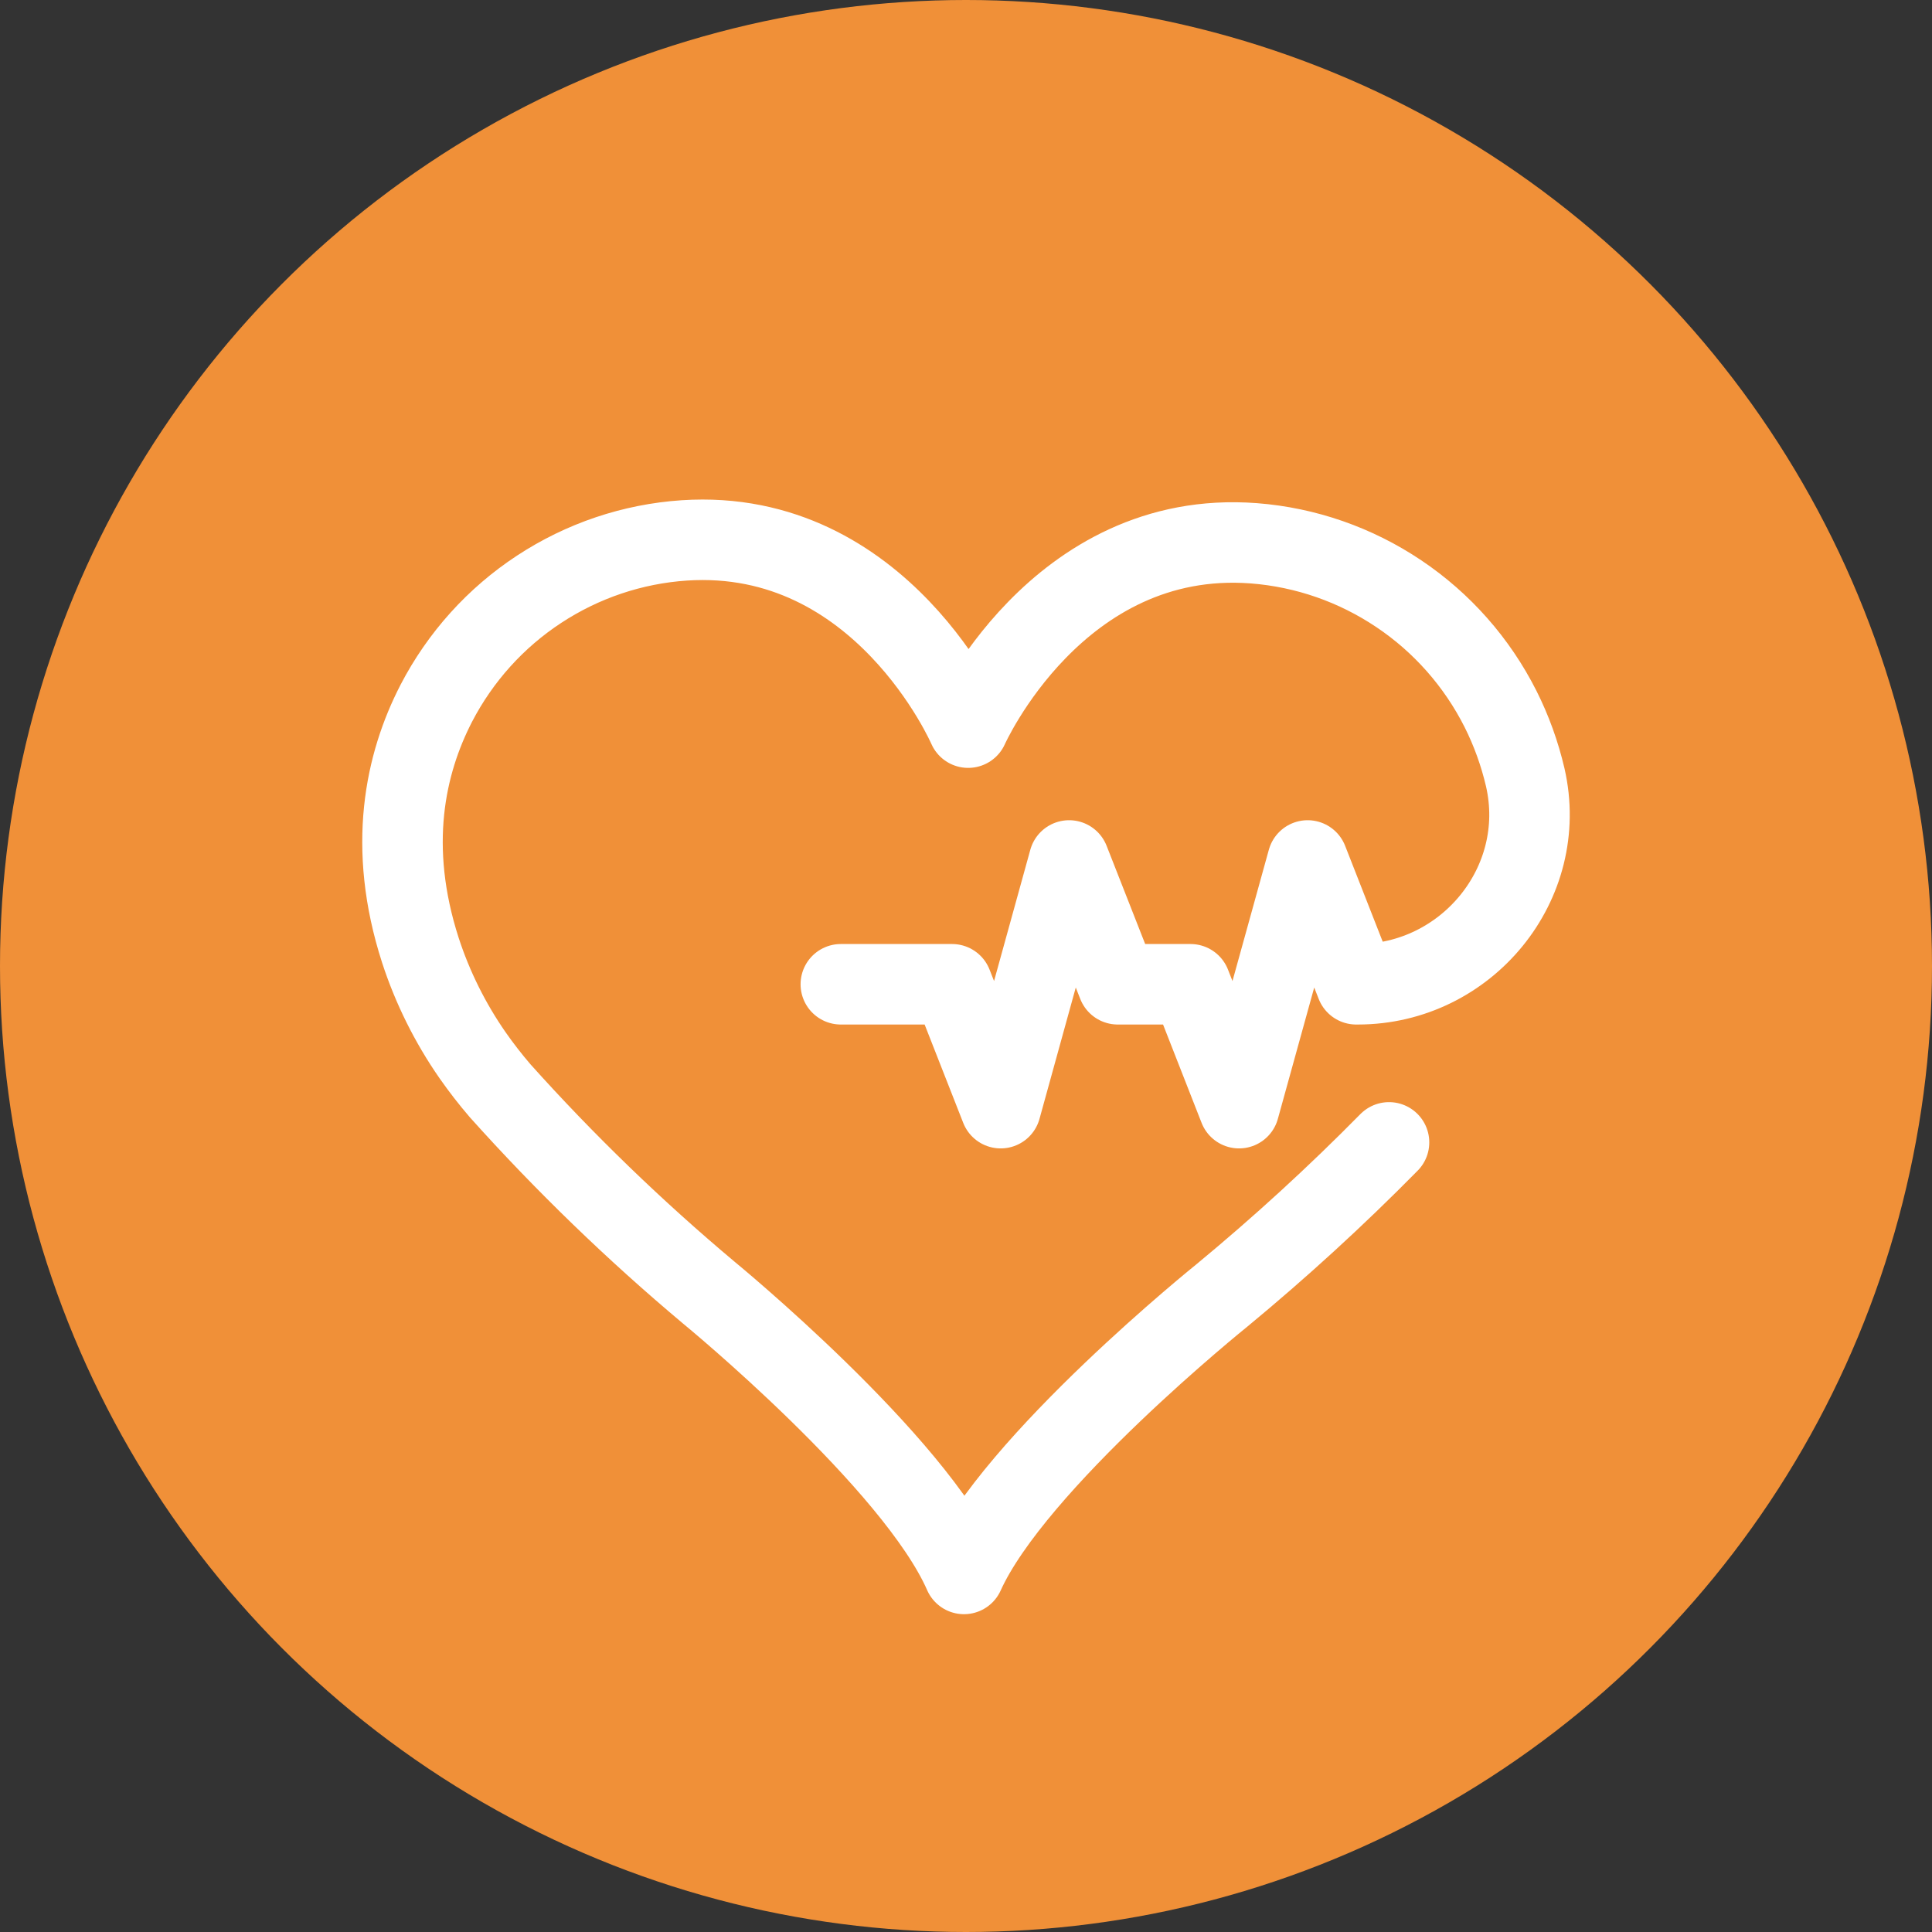 <svg width="24" height="24" viewBox="0 0 24 24" fill="none" xmlns="http://www.w3.org/2000/svg">
<rect x="0" y="0" width="24" height="24" fill="#333333" stroke="none"/>
<circle cx="12" cy="12" r="12" fill="#F09038"/>
<path d="M10.445 12.227H11.827L12.431 13.766L12.856 12.227L13.281 10.689L13.885 12.227H14.789L15.392 13.766L15.818 12.227L16.244 10.689L16.847 12.227H16.868C18.217 12.227 19.25 10.975 18.947 9.656C18.878 9.361 18.775 9.075 18.639 8.805C18.347 8.227 17.913 7.735 17.376 7.375C16.84 7.015 16.221 6.799 15.577 6.749C13.126 6.562 12.027 9.039 12.027 9.039C12.027 9.039 10.953 6.551 8.501 6.713C7.857 6.756 7.236 6.966 6.697 7.32C6.157 7.674 5.718 8.162 5.42 8.736C5.032 9.488 4.807 10.518 5.222 11.804C5.373 12.268 5.592 12.708 5.87 13.108C5.977 13.261 6.091 13.408 6.213 13.55C7.017 14.447 7.885 15.286 8.808 16.06C8.808 16.06 11.365 18.157 11.975 19.552C12.599 18.167 15.178 16.093 15.178 16.093C15.902 15.495 16.596 14.86 17.255 14.191" stroke="white" stroke-miterlimit="10" stroke-linecap="round" stroke-linejoin="round"/>
</svg>
